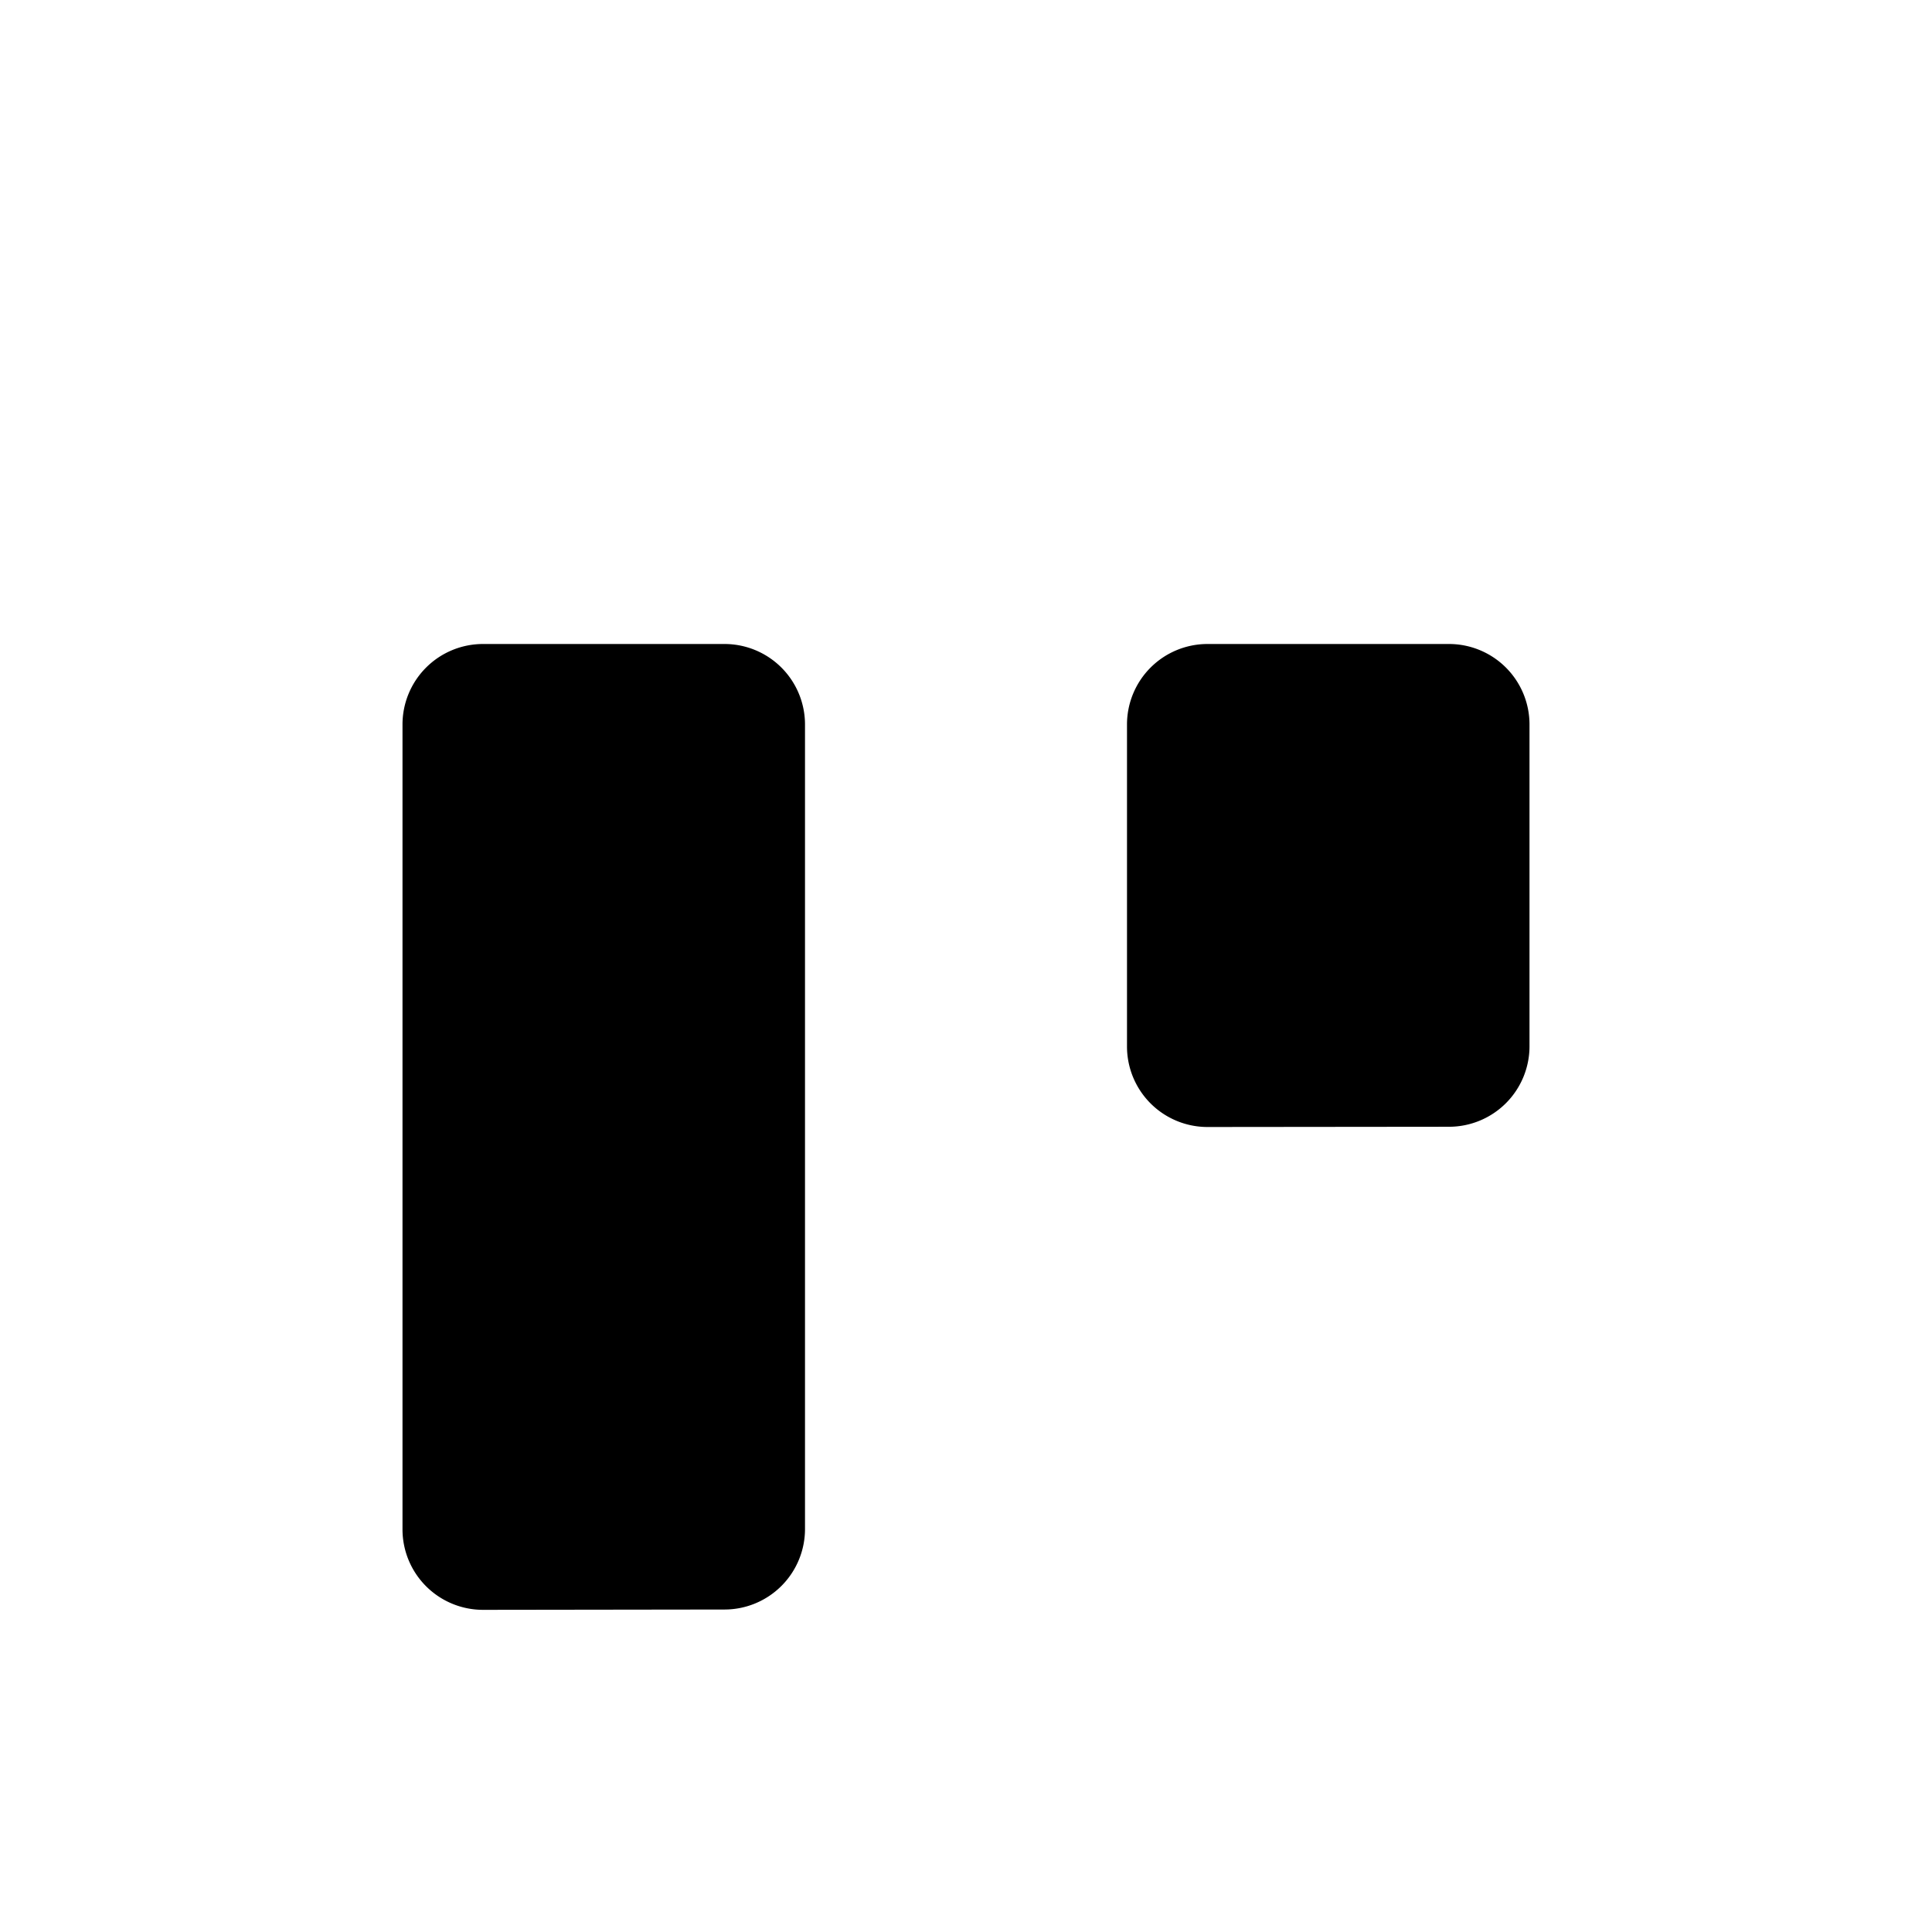 <svg xmlns="http://www.w3.org/2000/svg" viewBox="0 0 24 24"><path d="M15 8a1 1 0 0 0-1 1v4a1 1 0 0 0 1 1l3-.003a1 1 0 0 0 1-1V9a1 1 0 0 0-1-1zM6 8a1 1 0 0 0-1 1v9.998a1 1 0 0 0 1.002 1l3-.004a1 1 0 0 0 .998-1V9a1 1 0 0 0-1-1zM22 4H2"/></svg>
